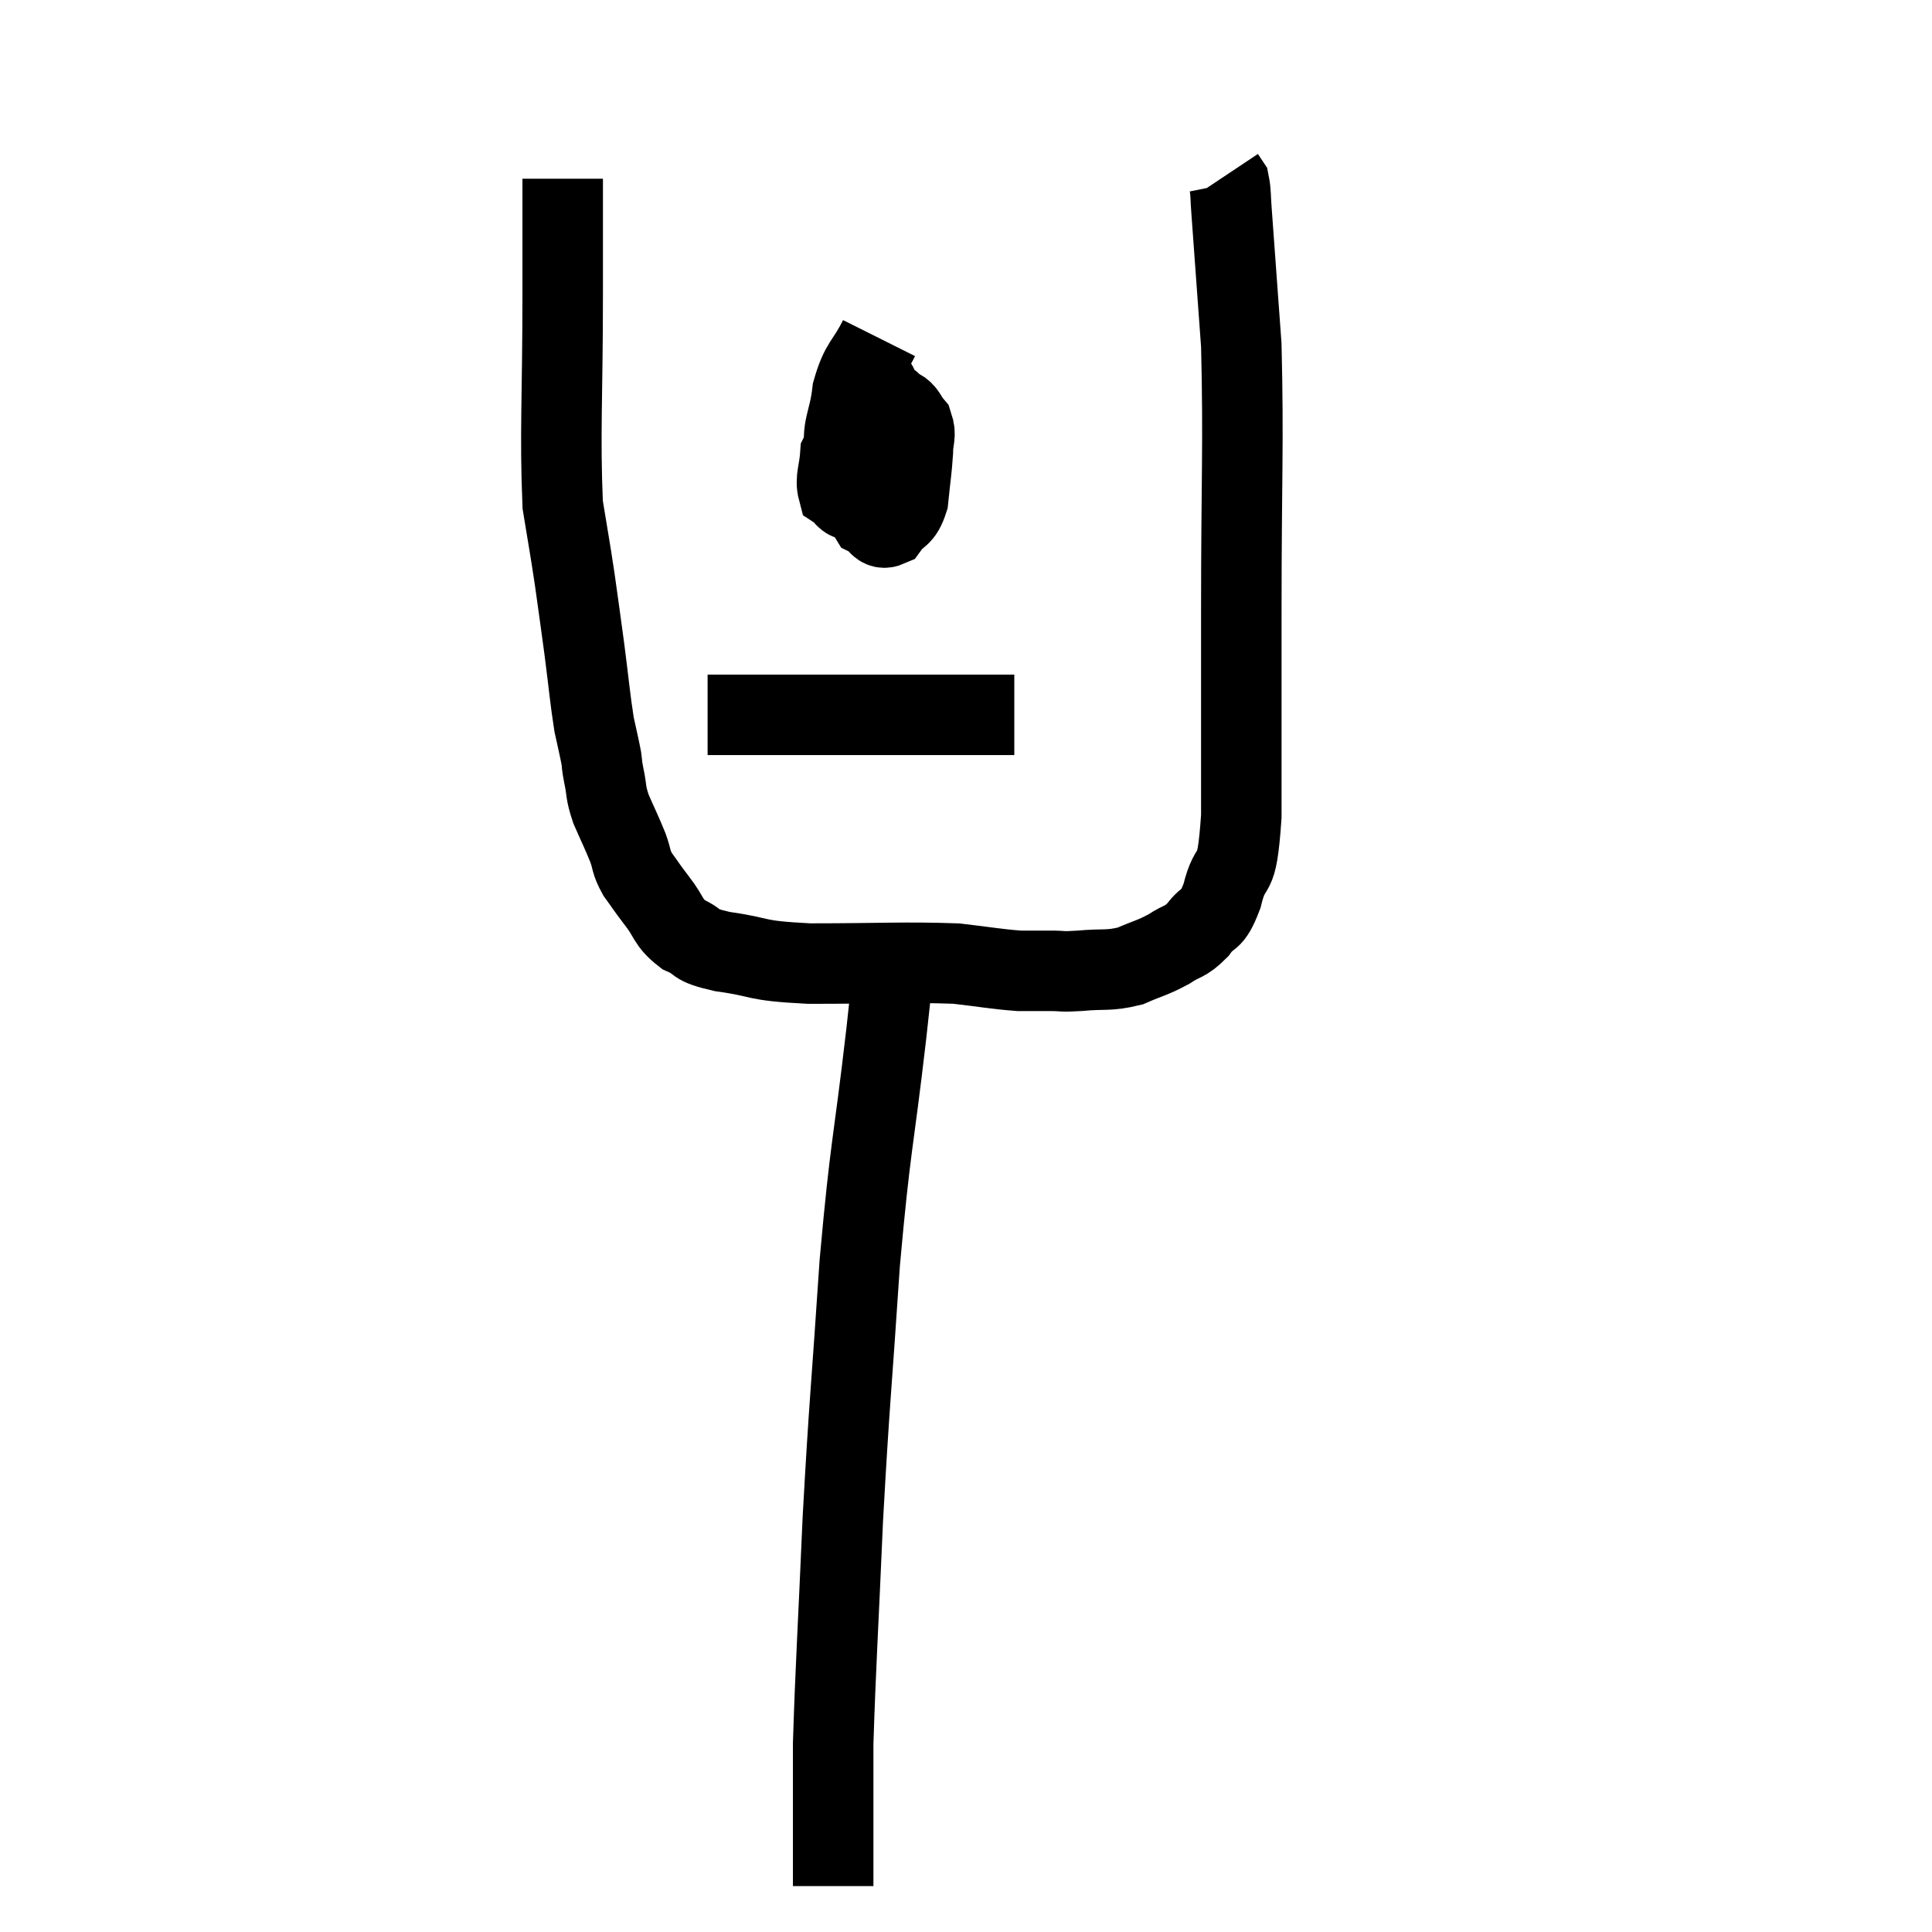 <svg width="48" height="48" viewBox="0 0 48 48" xmlns="http://www.w3.org/2000/svg"><path d="M 13.98 4.44 C 13.98 5.85, 13.98 5.235, 13.98 7.26 C 13.98 9.9, 13.905 10.755, 13.98 12.54 C 14.13 13.47, 14.145 13.5, 14.28 14.4 C 14.4 15.27, 14.4 15.24, 14.52 16.14 C 14.64 17.07, 14.655 17.325, 14.76 18 C 14.85 18.42, 14.88 18.525, 14.94 18.84 C 14.97 19.05, 14.94 18.945, 15 19.26 C 15.09 19.68, 15.03 19.65, 15.18 20.1 C 15.39 20.58, 15.435 20.655, 15.6 21.06 C 15.72 21.39, 15.66 21.39, 15.84 21.72 C 16.08 22.05, 16.035 22.005, 16.32 22.38 C 16.65 22.8, 16.575 22.905, 16.98 23.22 C 17.46 23.43, 17.16 23.46, 17.94 23.64 C 19.02 23.79, 18.645 23.865, 20.1 23.94 C 21.93 23.94, 22.455 23.895, 23.76 23.94 C 24.54 24.03, 24.735 24.075, 25.32 24.12 C 25.71 24.12, 25.725 24.12, 26.1 24.12 C 26.46 24.12, 26.325 24.15, 26.82 24.12 C 27.45 24.06, 27.525 24.135, 28.08 24 C 28.56 23.79, 28.62 23.805, 29.04 23.58 C 29.4 23.34, 29.43 23.43, 29.76 23.1 C 30.06 22.68, 30.09 22.965, 30.36 22.26 C 30.6 21.27, 30.72 22.05, 30.84 20.28 C 30.84 17.73, 30.84 18.105, 30.84 15.18 C 30.84 11.88, 30.9 11.055, 30.84 8.58 C 30.72 6.93, 30.675 6.285, 30.6 5.28 C 30.57 4.92, 30.585 4.785, 30.54 4.56 C 30.48 4.47, 30.45 4.425, 30.42 4.38 L 30.42 4.38" fill="none" stroke="black" stroke-width="2"></path><path d="M 21.84 8.4 C 21.51 9.06, 21.39 8.985, 21.18 9.72 C 21.09 10.53, 20.895 10.56, 21 11.34 C 21.3 12.09, 21.33 12.405, 21.6 12.84 C 21.84 12.96, 21.84 13.185, 22.08 13.08 C 22.32 12.75, 22.41 12.885, 22.56 12.42 C 22.62 11.82, 22.65 11.685, 22.68 11.22 C 22.68 10.89, 22.77 10.83, 22.68 10.56 C 22.5 10.35, 22.53 10.26, 22.32 10.14 C 22.08 10.11, 22.2 9.795, 21.84 10.08 C 21.36 10.68, 21.135 10.755, 20.88 11.28 C 20.85 11.73, 20.745 11.895, 20.82 12.18 C 21 12.3, 21 12.435, 21.18 12.42 C 21.36 12.27, 21.39 12.435, 21.54 12.12 C 21.66 11.64, 21.72 11.745, 21.78 11.16 C 21.78 10.47, 21.78 10.17, 21.78 9.78 C 21.78 9.69, 21.78 9.645, 21.78 9.6 C 21.78 9.6, 21.825 9.555, 21.78 9.6 C 21.69 9.69, 21.645 9.705, 21.6 9.78 L 21.6 9.9" fill="none" stroke="black" stroke-width="2"></path><path d="M 17.58 17.76 C 18.93 17.76, 19.08 17.76, 20.28 17.76 C 21.33 17.76, 21.465 17.76, 22.38 17.76 C 23.16 17.76, 23.28 17.76, 23.94 17.76 C 24.48 17.76, 24.705 17.76, 25.02 17.76 L 25.2 17.76" fill="none" stroke="black" stroke-width="2"></path><path d="M 22.2 23.82 C 22.11 24.75, 22.23 23.79, 22.02 25.68 C 21.69 28.53, 21.63 28.365, 21.36 31.38 C 21.15 34.56, 21.105 34.755, 20.94 37.74 C 20.82 40.53, 20.76 41.4, 20.7 43.32 C 20.7 44.37, 20.7 44.535, 20.7 45.42 C 20.7 46.14, 20.7 46.5, 20.7 46.86 C 20.7 46.86, 20.7 46.86, 20.7 46.86 L 20.7 46.86" fill="none" stroke="black" stroke-width="2"></path></svg>